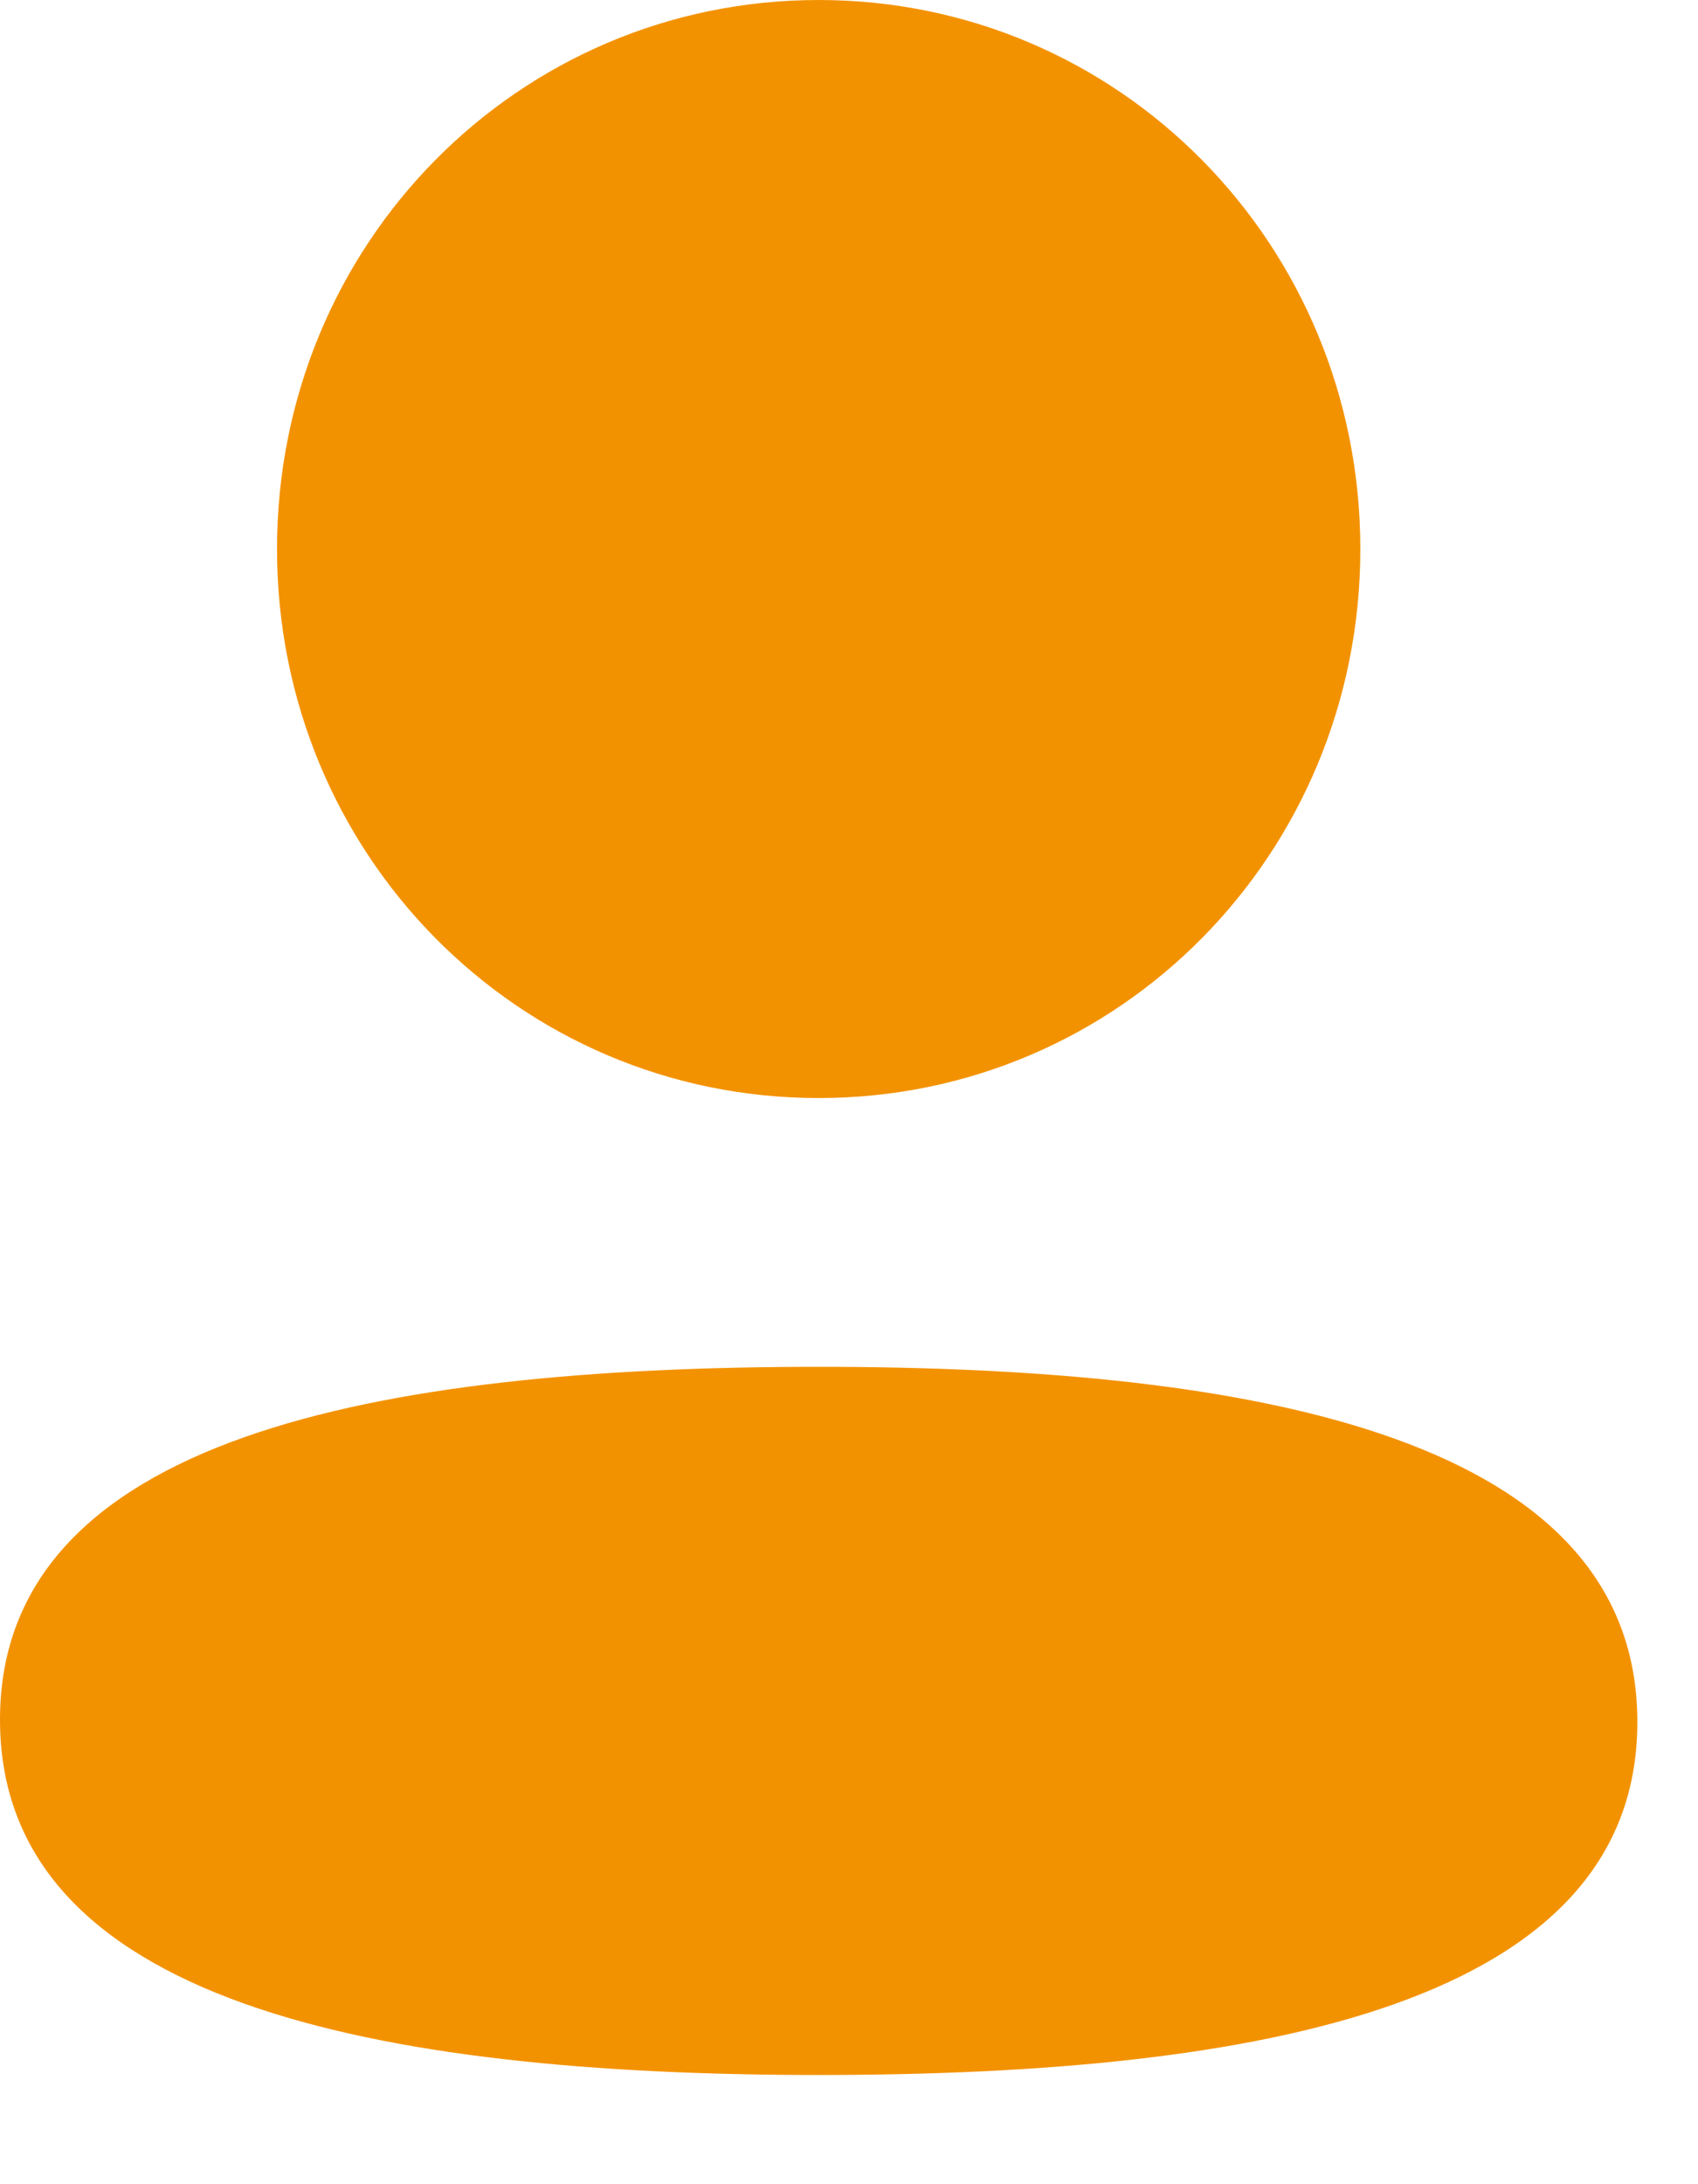 <svg width="14" height="18" viewBox="0 0 14 18" fill="none" xmlns="http://www.w3.org/2000/svg">
<path d="M6.75 11.264C3.109 11.264 0 11.846 0 14.172C0 16.497 3.09 17.1 6.75 17.1C10.39 17.1 13.5 16.518 13.5 14.192C13.5 11.866 10.41 11.264 6.75 11.264Z" fill="#F39200"/>
<path d="M6.75 9.049C9.229 9.049 11.216 7.036 11.216 4.525C11.216 2.014 9.229 0 6.75 0C4.271 0 2.284 2.014 2.284 4.525C2.284 7.036 4.271 9.049 6.75 9.049Z" fill="#F39200"/>
</svg>
